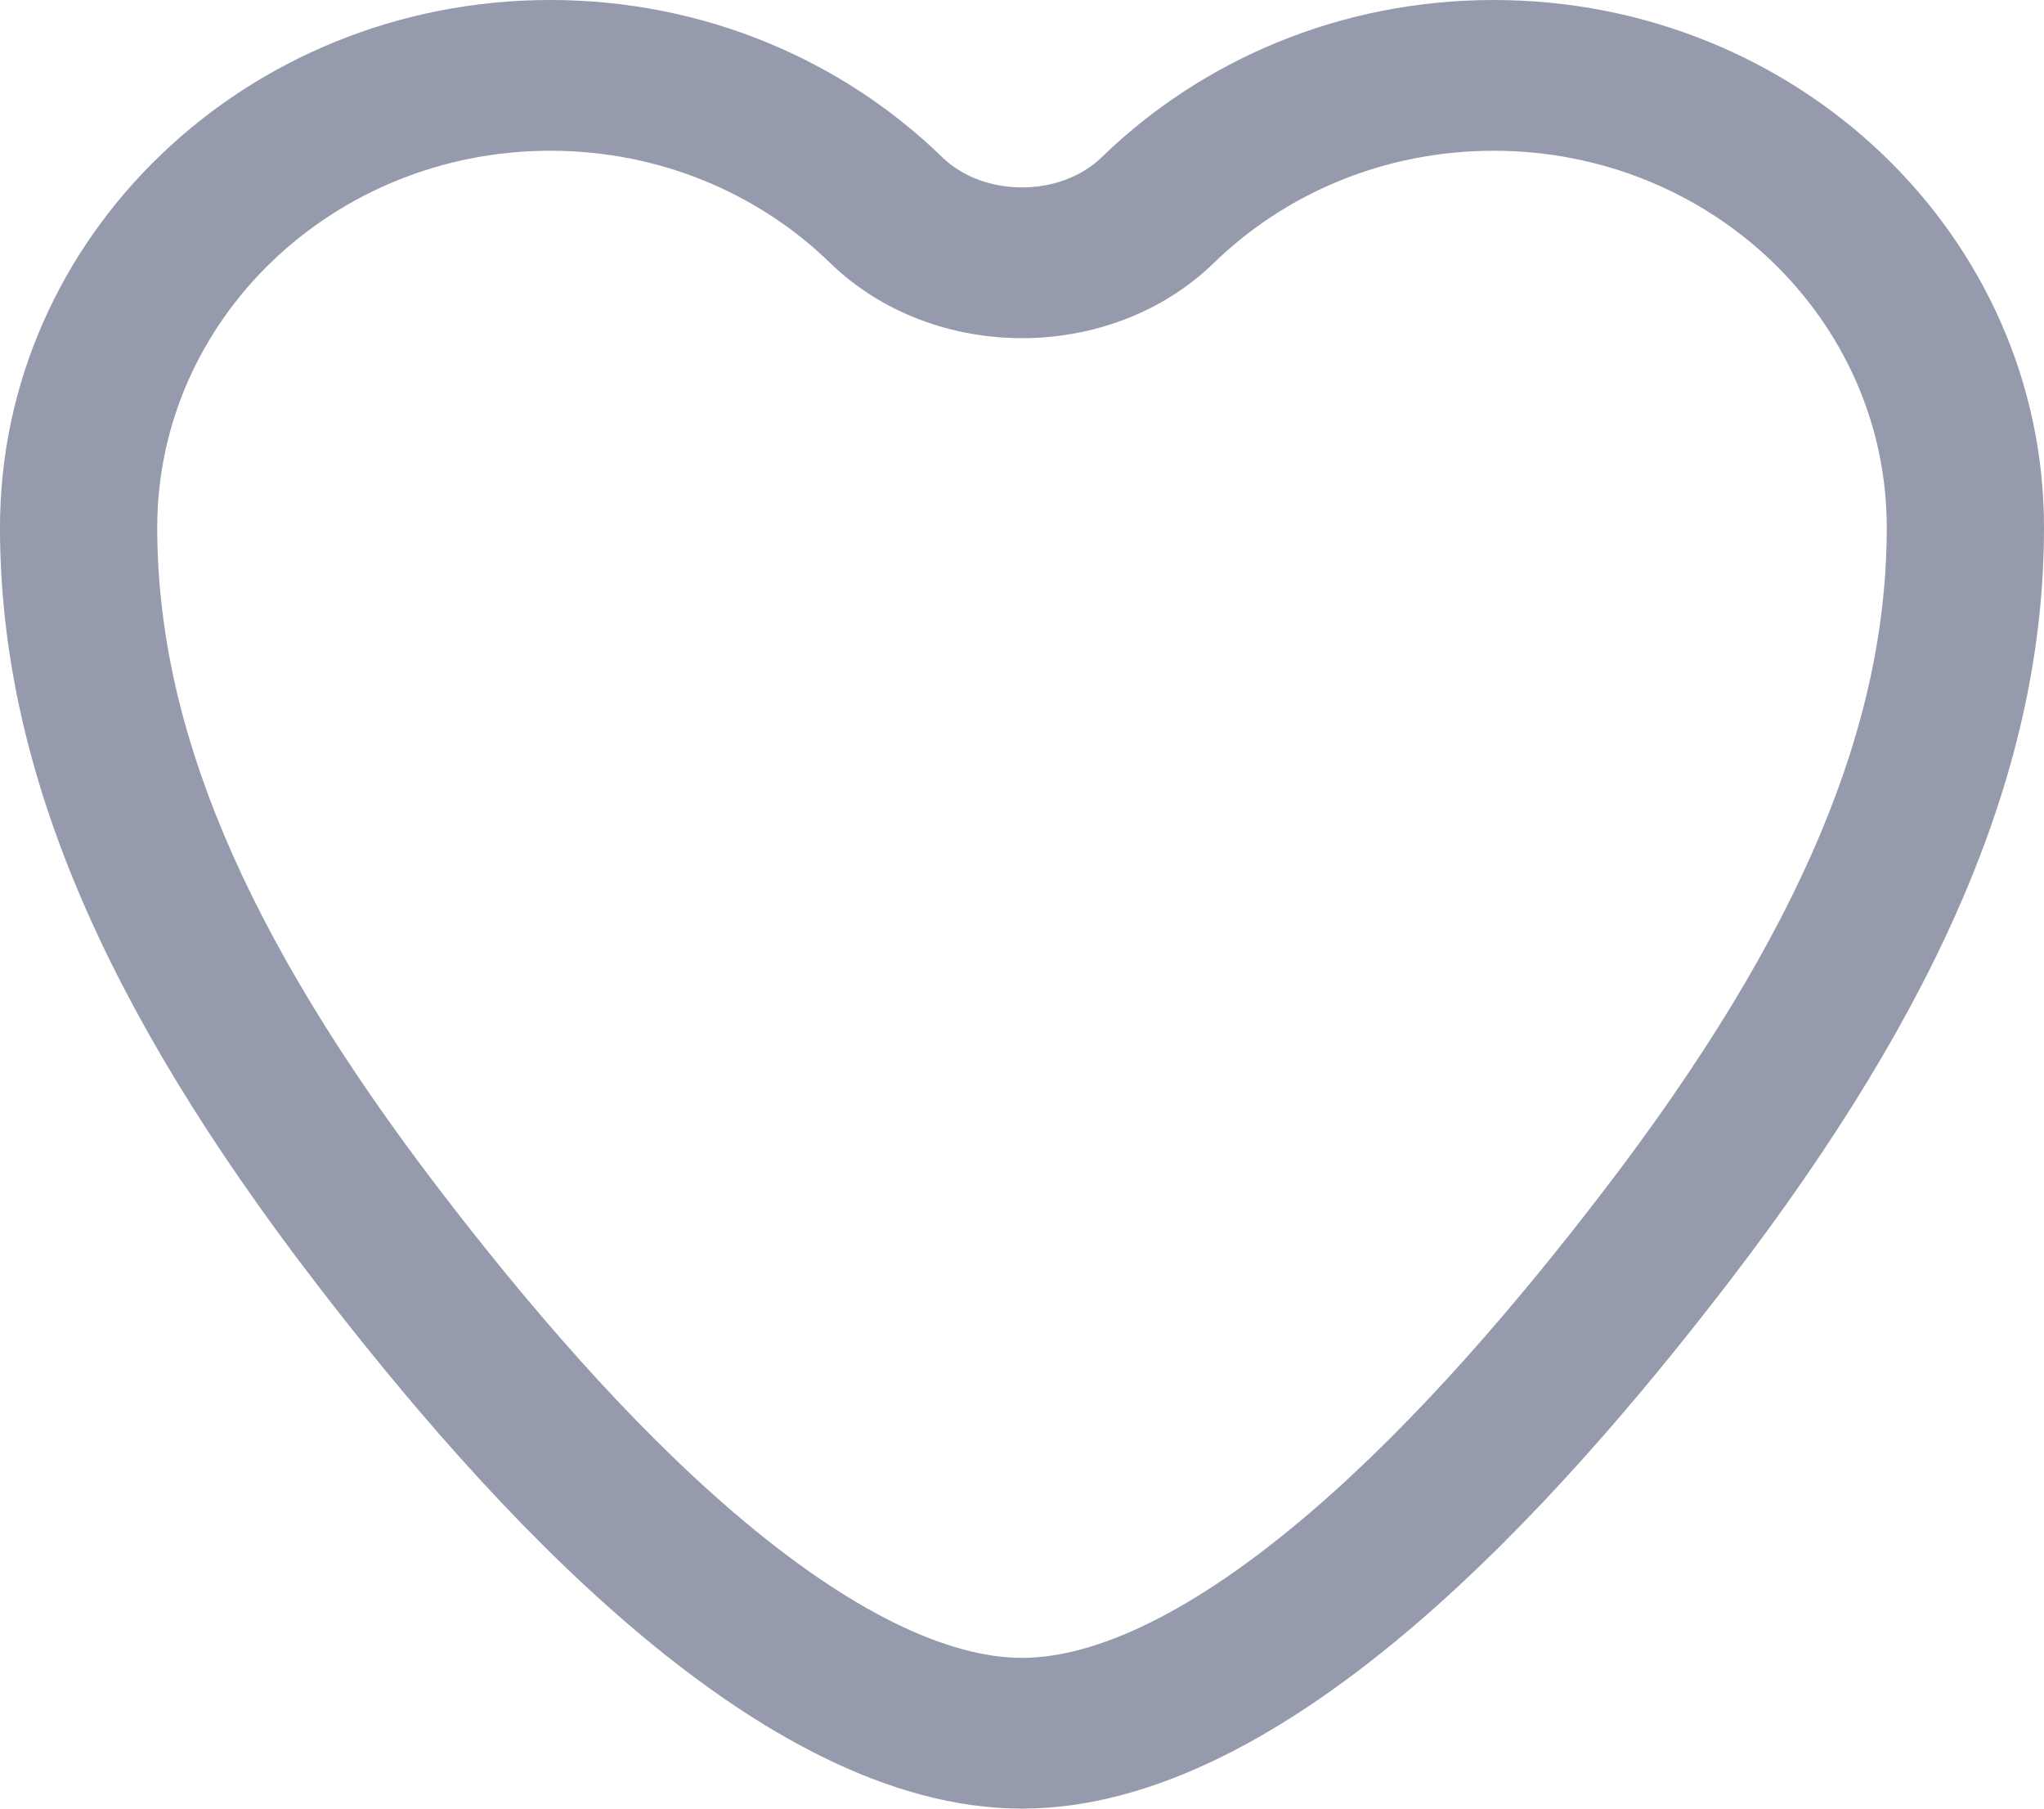 <svg width="26" height="23" viewBox="0 0 26 23" fill="none" xmlns="http://www.w3.org/2000/svg">
<path fill-rule="evenodd" clip-rule="evenodd" d="M24 6.708C24 4.062 21.761 1.917 19 1.917C17.606 1.917 16.349 2.461 15.44 3.344C14.128 4.619 11.872 4.619 10.56 3.344C9.651 2.461 8.394 1.917 7 1.917C4.239 1.917 2 4.062 2 6.708C2 9.191 3.064 11.836 5.611 15.156C6.699 16.574 7.983 18.078 9.333 19.234C10.821 20.509 12.068 21.083 13 21.083C13.932 21.083 15.179 20.509 16.667 19.234C18.017 18.078 19.301 16.574 20.389 15.156C22.936 11.836 24 9.191 24 6.708ZM19 0C22.866 0 26 3.003 26 6.708C26 9.761 24.677 12.802 22 16.292C20.88 17.751 19.501 19.377 18 20.663C16.414 22.022 14.693 23 13 23C11.307 23 9.586 22.022 8 20.663C6.499 19.377 5.12 17.751 4 16.292C1.323 12.802 0 9.761 0 6.708C0 3.003 3.134 0 7 0C8.951 0 10.715 0.765 11.984 1.998C12.513 2.512 13.487 2.512 14.016 1.998C15.285 0.765 17.049 0 19 0Z" fill="#959AAC"/>
</svg>

